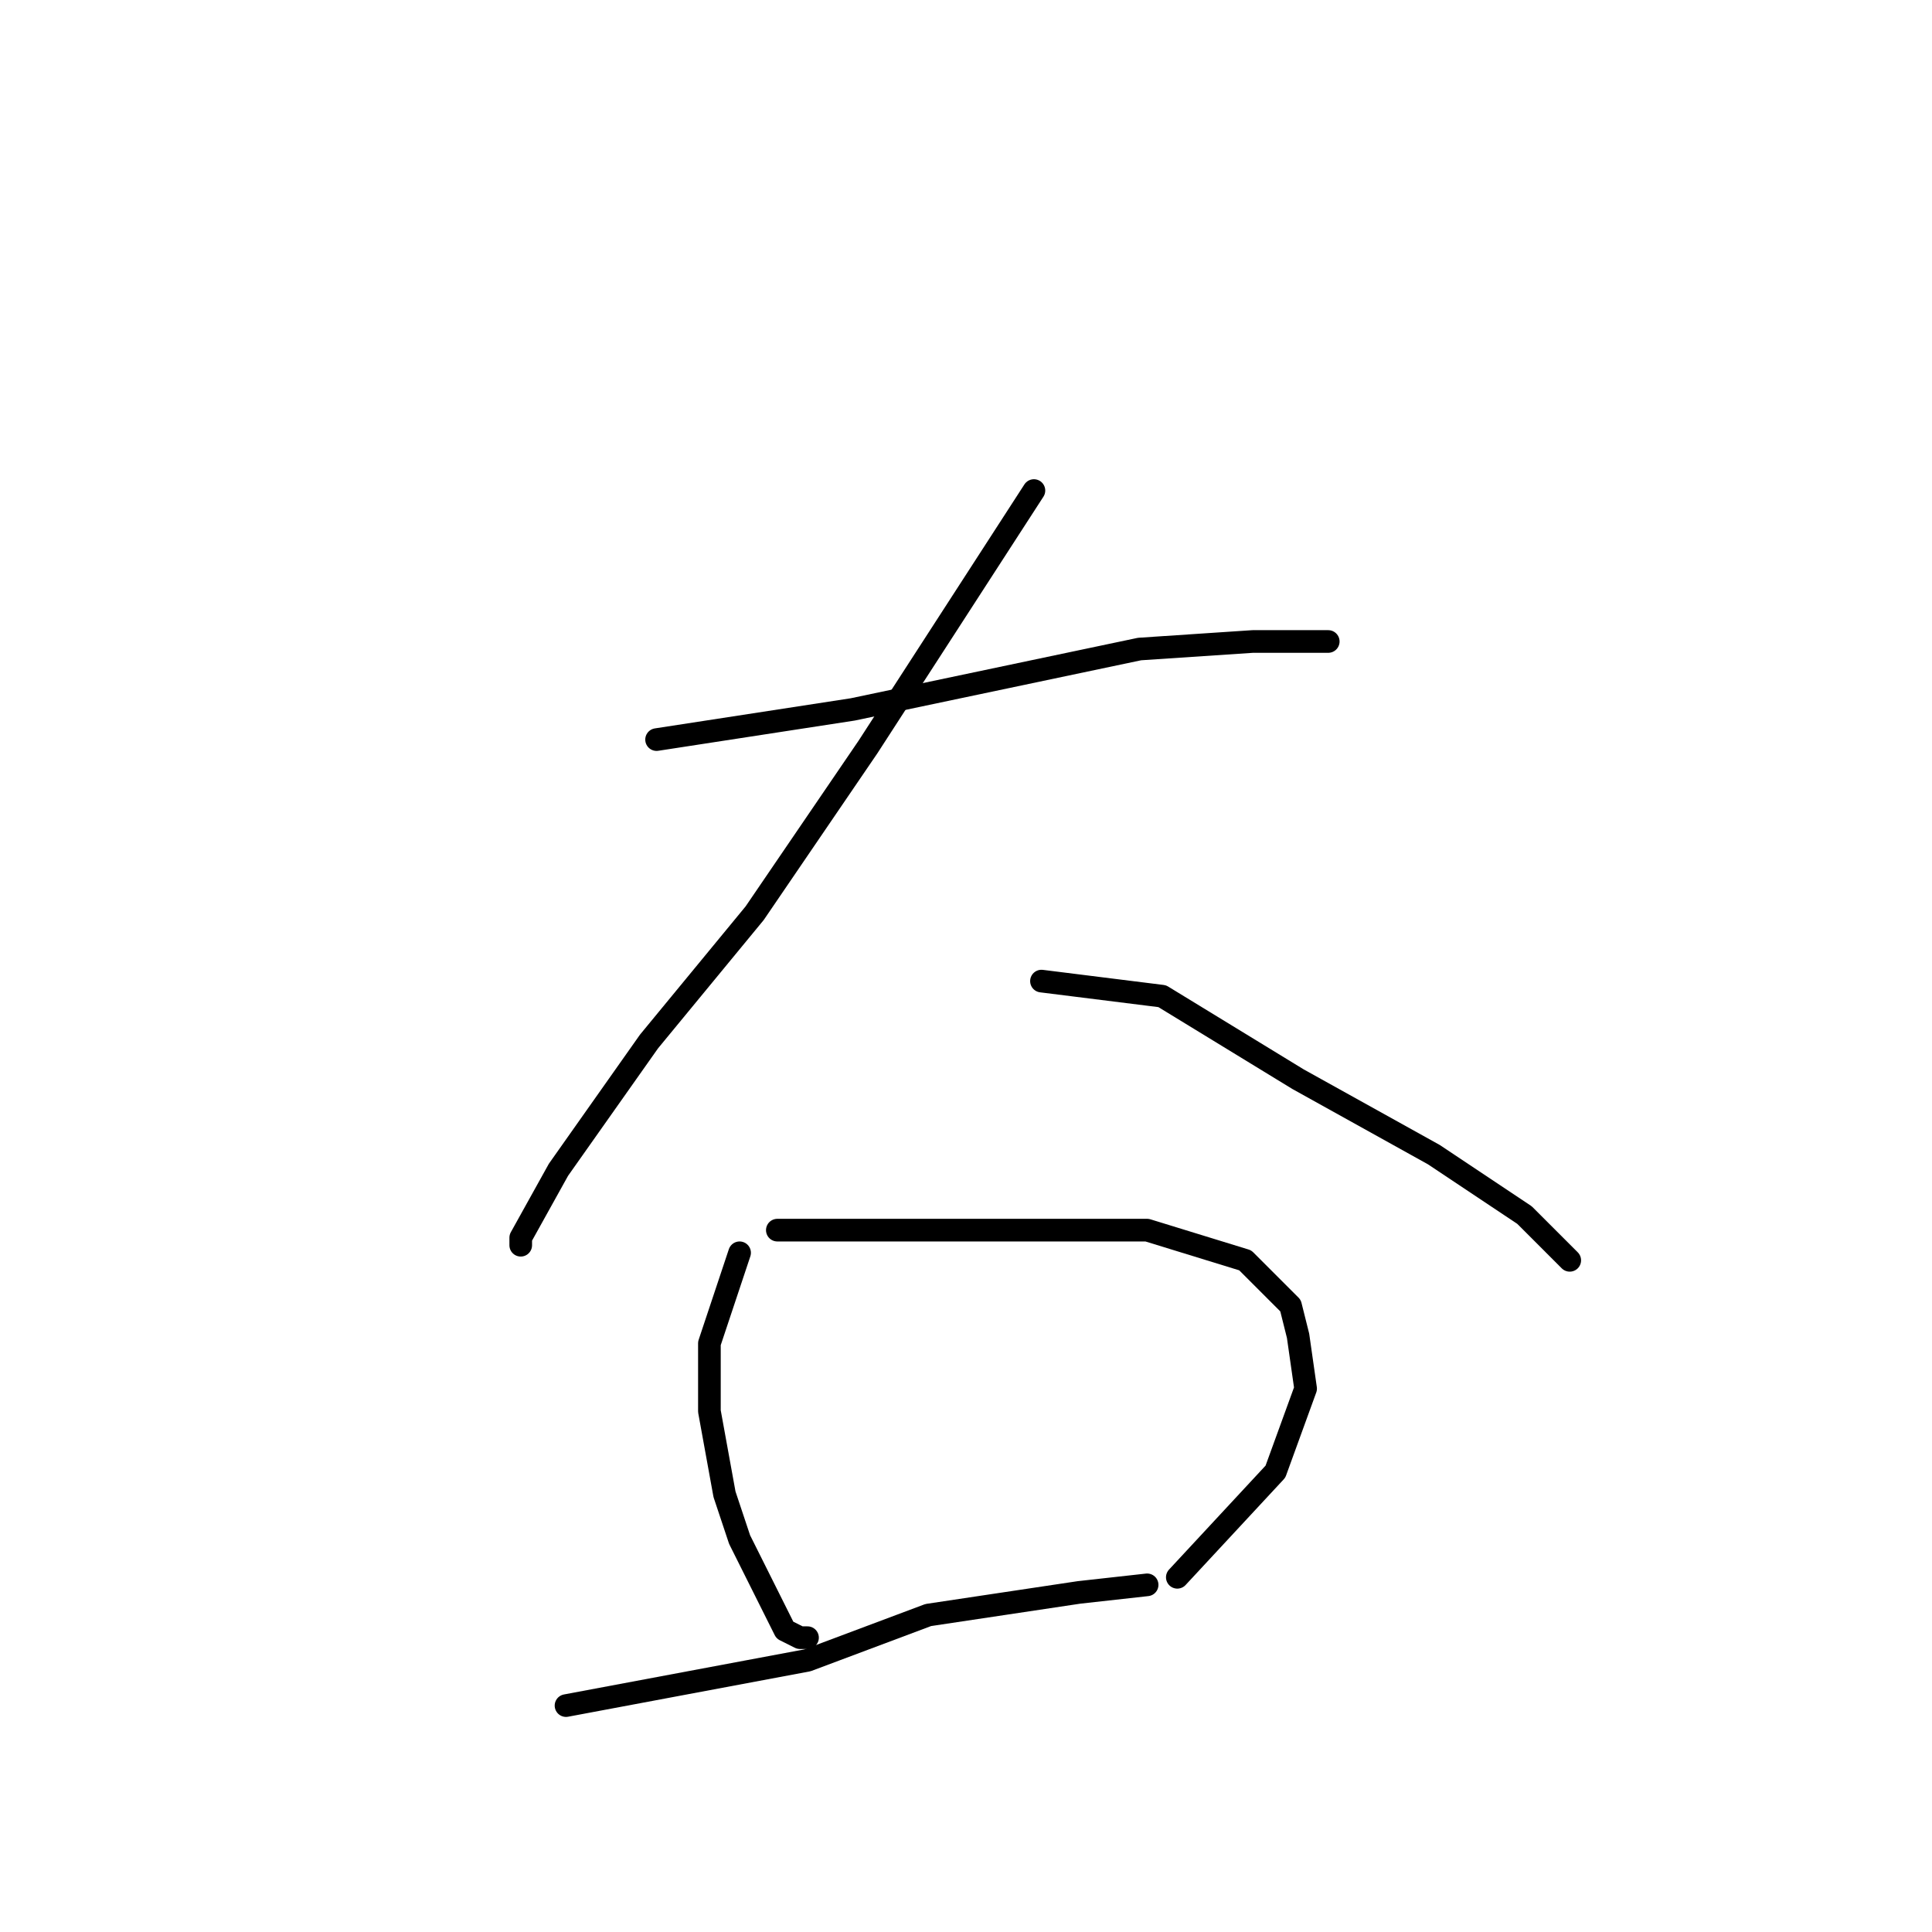 <?xml version="1.0" standalone="no"?>
    <svg width="256" height="256" xmlns="http://www.w3.org/2000/svg" version="1.1">
    <polyline stroke="black" stroke-width="3" stroke-linecap="round" fill="transparent" stroke-linejoin="round" points="87 98 100 96 113 94 151 86 166 85 174 85 176 85 176 85 " />
        <polyline stroke="black" stroke-width="3" stroke-linecap="round" fill="transparent" stroke-linejoin="round" points="137 65 126 82 115 99 100 121 86 138 74 155 69 164 69 165 69 165 " />
        <polyline stroke="black" stroke-width="3" stroke-linecap="round" fill="transparent" stroke-linejoin="round" points="138 130 146 131 154 132 172 143 190 153 202 161 208 167 208 167 " />
        <polyline stroke="black" stroke-width="3" stroke-linecap="round" fill="transparent" stroke-linejoin="round" points="98 166 96 172 94 178 94 187 96 198 98 204 102 212 104 216 106 217 107 217 107 217 " />
        <polyline stroke="black" stroke-width="3" stroke-linecap="round" fill="transparent" stroke-linejoin="round" points="103 163 120 163 137 163 152 163 165 167 171 173 172 177 173 184 169 195 156 209 156 209 " />
        <polyline stroke="black" stroke-width="3" stroke-linecap="round" fill="transparent" stroke-linejoin="round" points="75 226 91 223 107 220 123 214 143 211 152 210 152 210 " />
        </svg>
